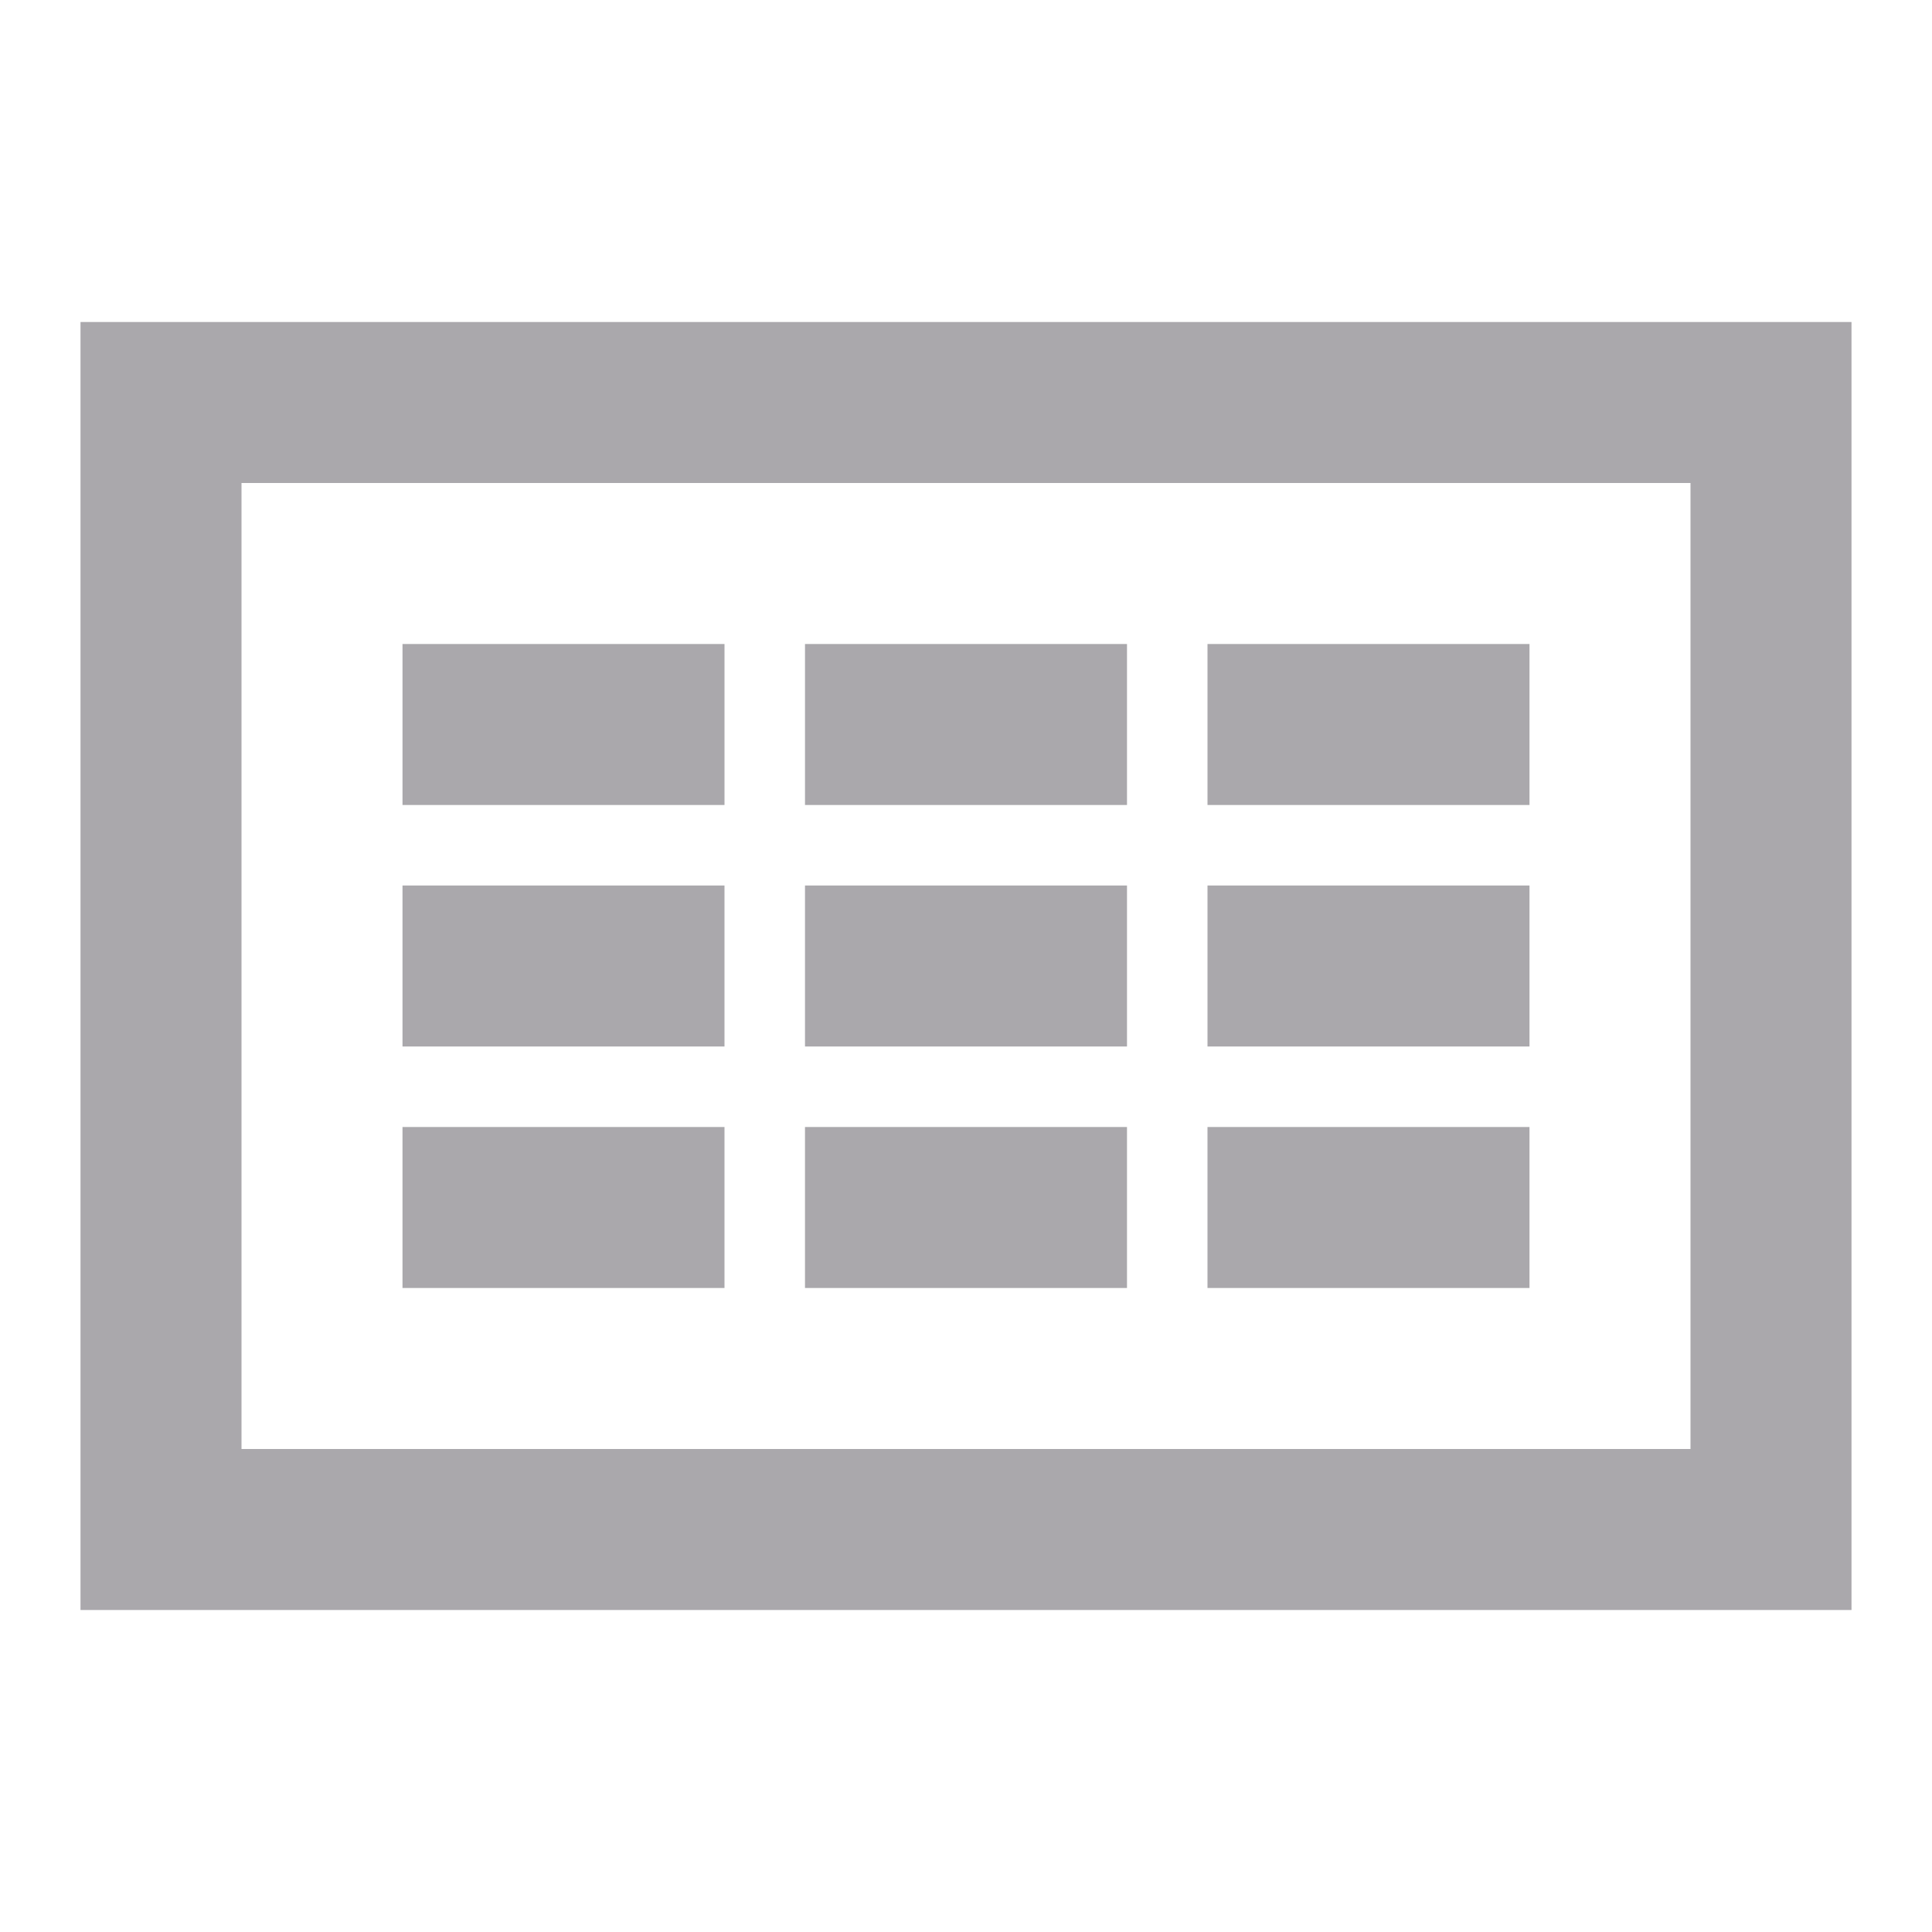 <svg height="24" viewBox="0 0 24 24" width="24" xmlns="http://www.w3.org/2000/svg"><path d="m1 4v1 1 12 1 1h22v-1-1-12-1-1h-2-18zm2 2h18v12h-18zm2 2v2h4v-2zm5 0v2h4v-2zm5 0v2h4v-2zm-10 3v2h4v-2zm5 0v2h4v-2zm5 0v2h4v-2zm-10 3v2h4v-2zm5 0v2h4v-2zm5 0v2h4v-2z" fill="#aaa8ac"/></svg>
